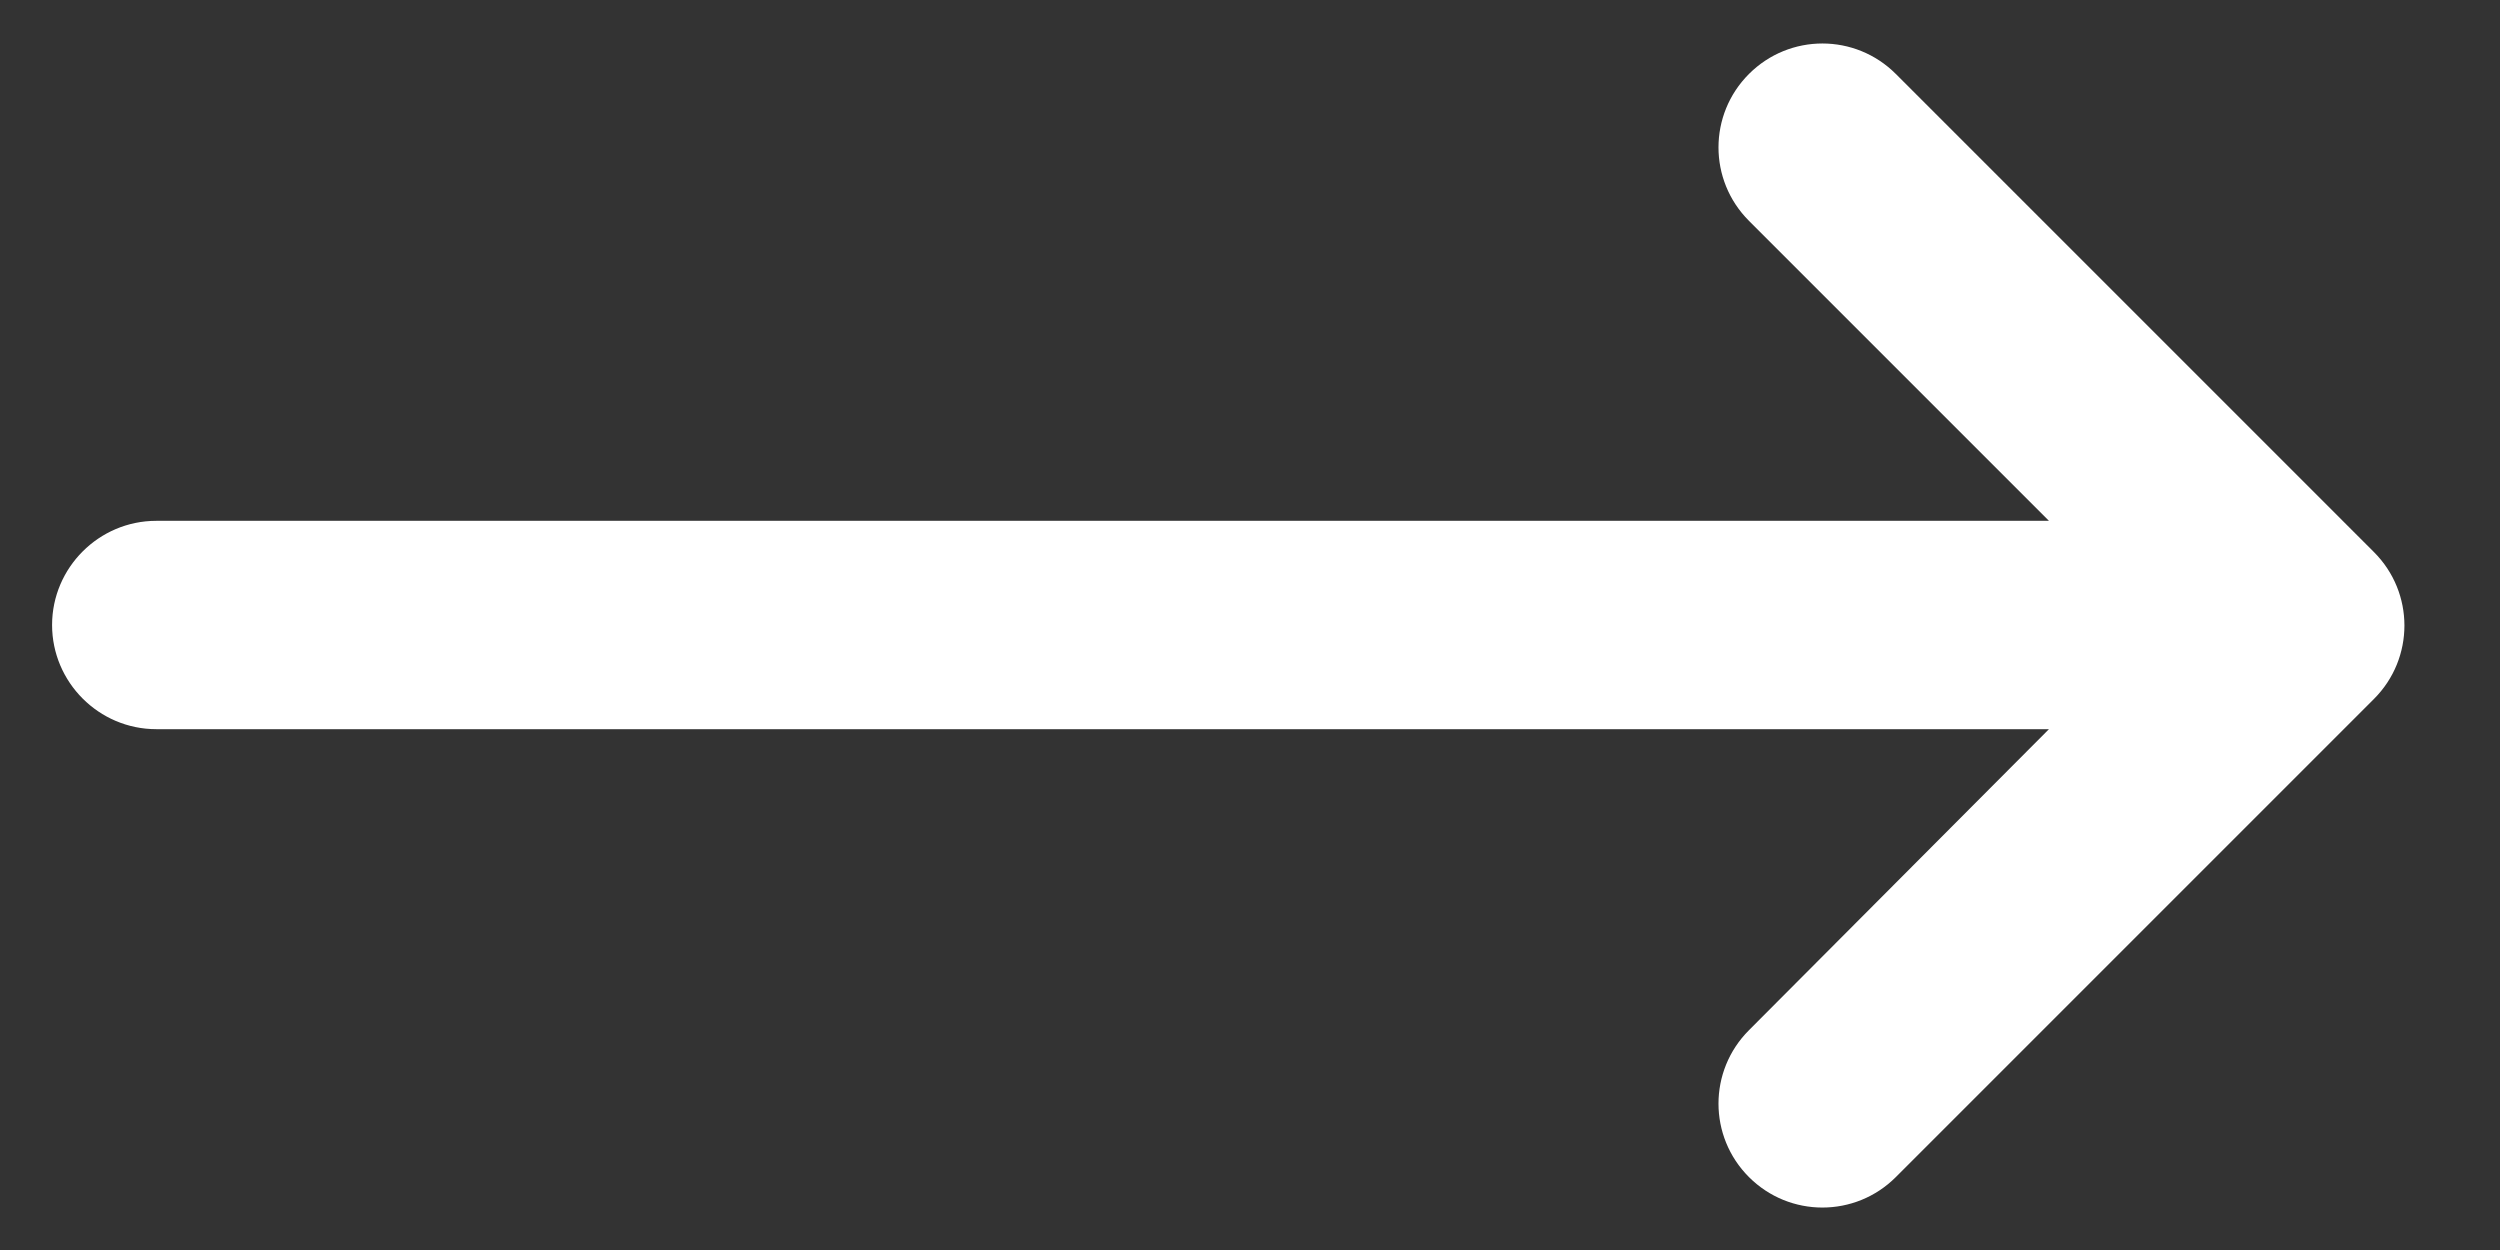 <svg width="24" height="12" viewBox="0 0 24 12" fill="none" xmlns="http://www.w3.org/2000/svg">
<rect x="0" y="0" width="24" height="12" fill="#333333" stroke="none"/>
<path d="M1.5 5H19.67L16.79 2.12C16.4 1.73 16.4 1.1 16.79 0.71C17.18 0.32 17.81 0.32 18.2 0.71L22.79 5.3C23.18 5.69 23.18 6.32 22.79 6.71L18.2 11.3C17.81 11.69 17.18 11.69 16.79 11.3C16.4 10.91 16.4 10.28 16.79 9.89L19.67 7H1.5C0.95 7 0.5 6.55 0.5 6C0.5 5.45 0.95 5 1.5 5Z" fill="white"/>
</svg>
